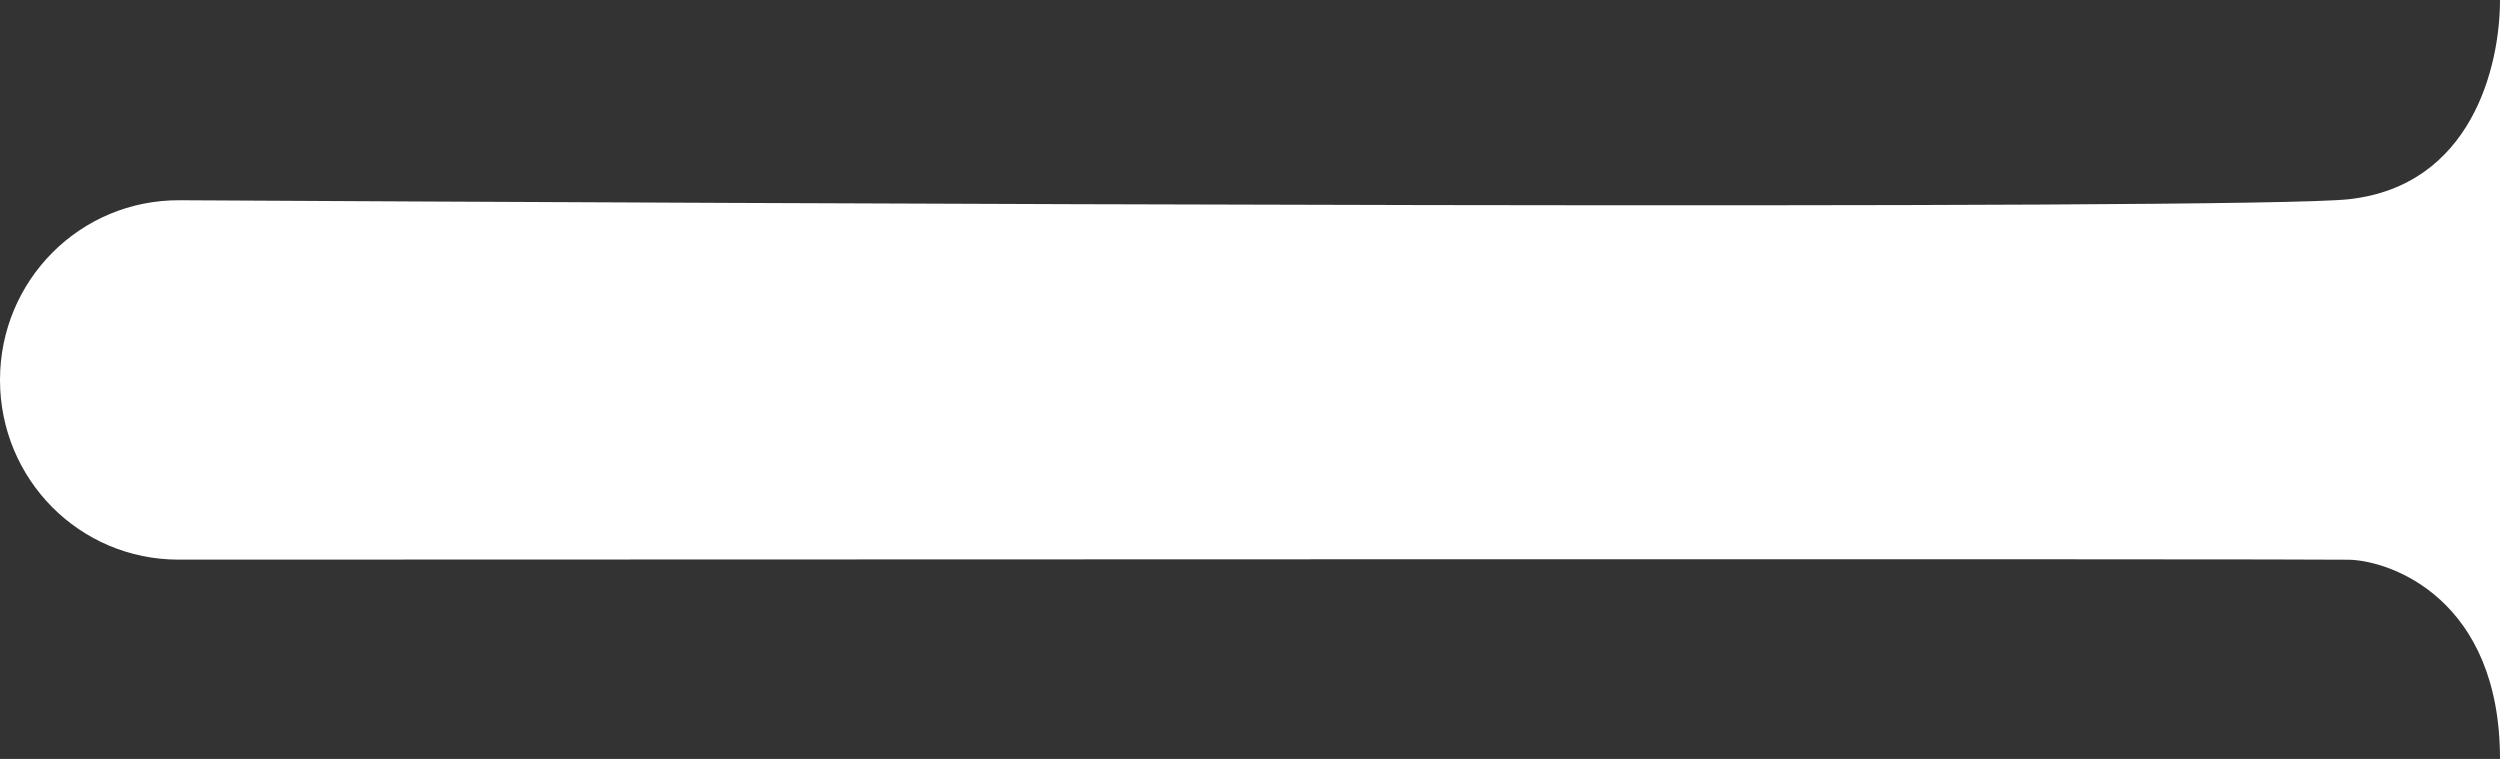 <?xml version="1.0" encoding="UTF-8" standalone="no"?><svg width='280' height='85' viewBox='0 0 280 85' fill='none' xmlns='http://www.w3.org/2000/svg'>
<rect x="0" y="0" width="280" height="85" fill="#333333" stroke="none"/>
<path d='M263.094 22.312C276.83 20.778 280 7.438 280 0V85C280 67.15 267.849 62.806 263.094 62.688C259.151 62.59 80.748 62.654 20.006 62.679C8.89 62.684 0 53.673 0 42.557C0 31.397 8.965 22.367 20.126 22.428C79.705 22.754 251.751 23.58 263.094 22.312Z' fill='white'/>
</svg>
